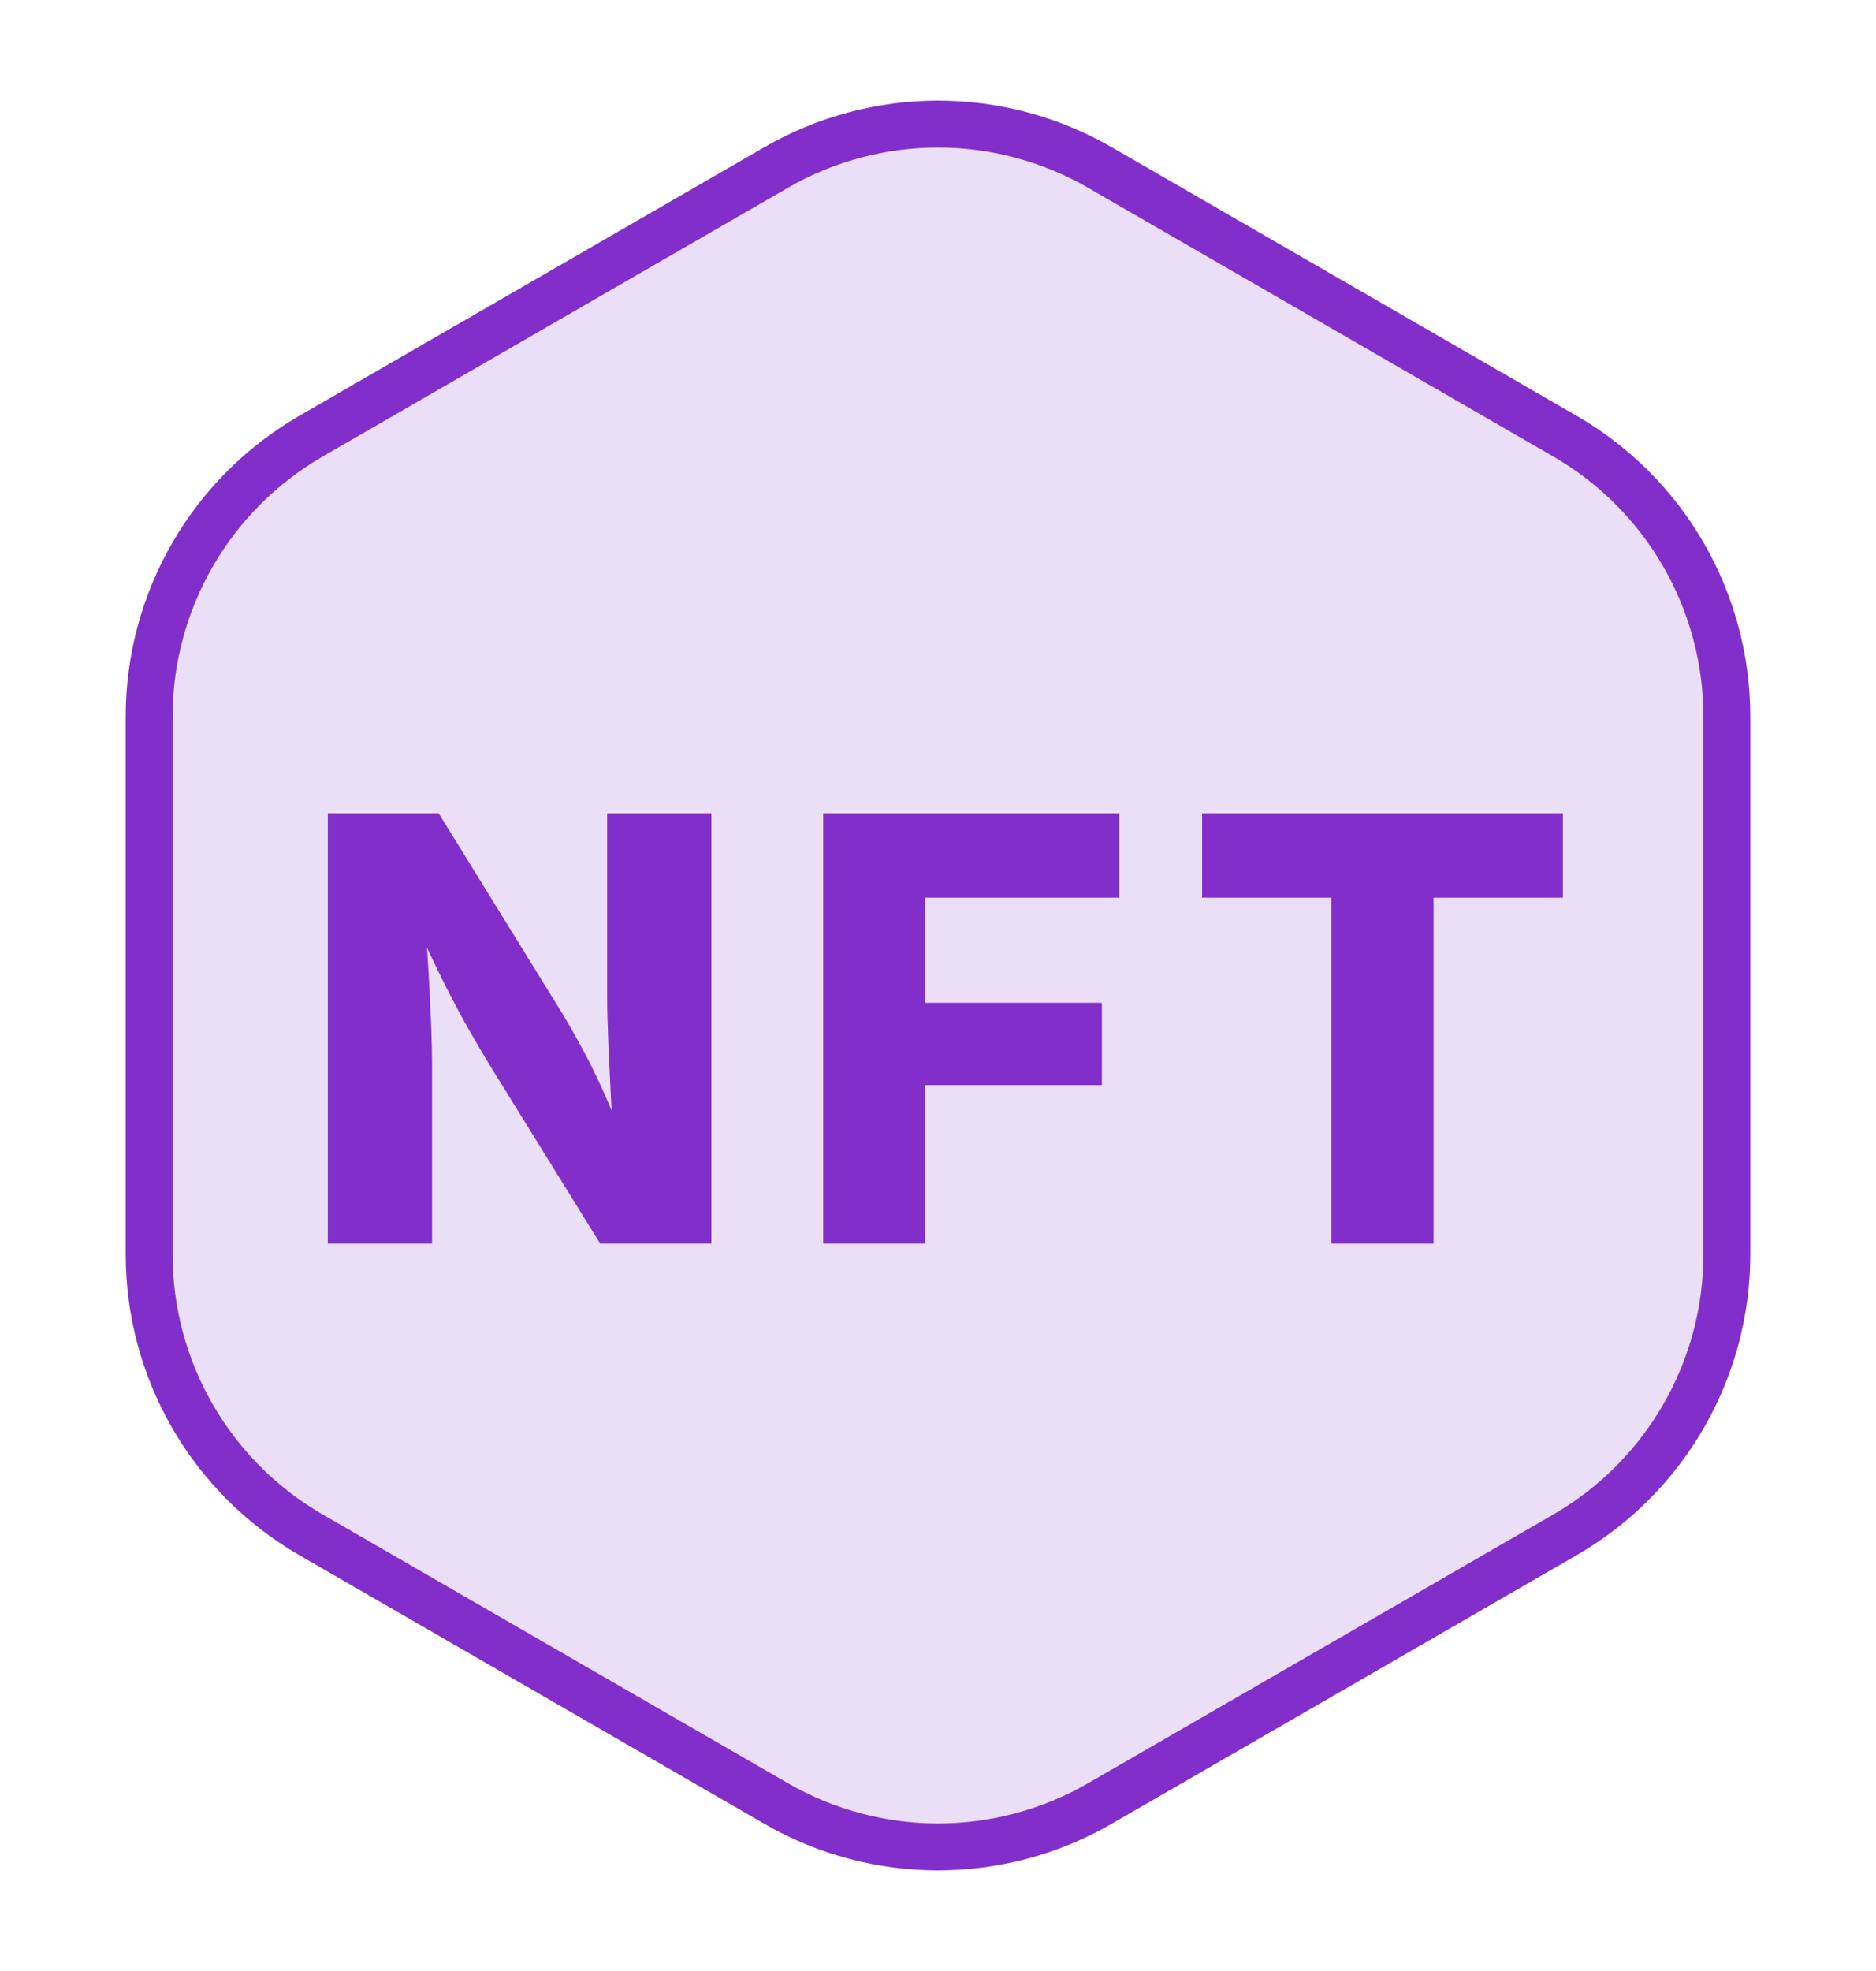 <svg width="20" height="21" viewBox="0 0 20 21" fill="none" xmlns="http://www.w3.org/2000/svg">
<path d="M8.275 1.784C9.343 1.168 10.657 1.168 11.725 1.784L16.686 4.648C17.753 5.265 18.41 6.403 18.41 7.636V13.364C18.41 14.597 17.753 15.735 16.686 16.352L11.725 19.216C10.657 19.832 9.343 19.832 8.275 19.216L3.314 16.352C2.247 15.735 1.59 14.597 1.59 13.364V7.636C1.59 6.403 2.247 5.265 3.314 4.648L8.275 1.784Z" fill="#822ECB" fill-opacity="0.16" stroke="#822ECB" stroke-width="0.5"/>
<path d="M3.495 13.25V8.666H4.677L5.959 10.74C6.035 10.863 6.112 10.996 6.19 11.14C6.268 11.281 6.346 11.438 6.424 11.61C6.502 11.781 6.58 11.97 6.658 12.18L6.55 12.247C6.538 12.081 6.525 11.896 6.513 11.694C6.503 11.49 6.494 11.294 6.485 11.103C6.477 10.912 6.473 10.753 6.473 10.626V8.666H7.584V13.25H6.399L5.221 11.349C5.127 11.193 5.036 11.038 4.95 10.884C4.864 10.729 4.776 10.559 4.686 10.377C4.598 10.192 4.497 9.982 4.384 9.746L4.529 9.728C4.543 9.945 4.557 10.157 4.569 10.365C4.581 10.572 4.59 10.76 4.597 10.931C4.603 11.101 4.606 11.24 4.606 11.349V13.25H3.495ZM8.776 13.25V8.666H11.932V9.565H9.865V10.684H11.747V11.561H9.865V13.25H8.776ZM12.816 9.565V8.666H16.662V9.565H15.283V13.25H14.194V9.565H12.816Z" fill="#822ECB"/>
</svg>
